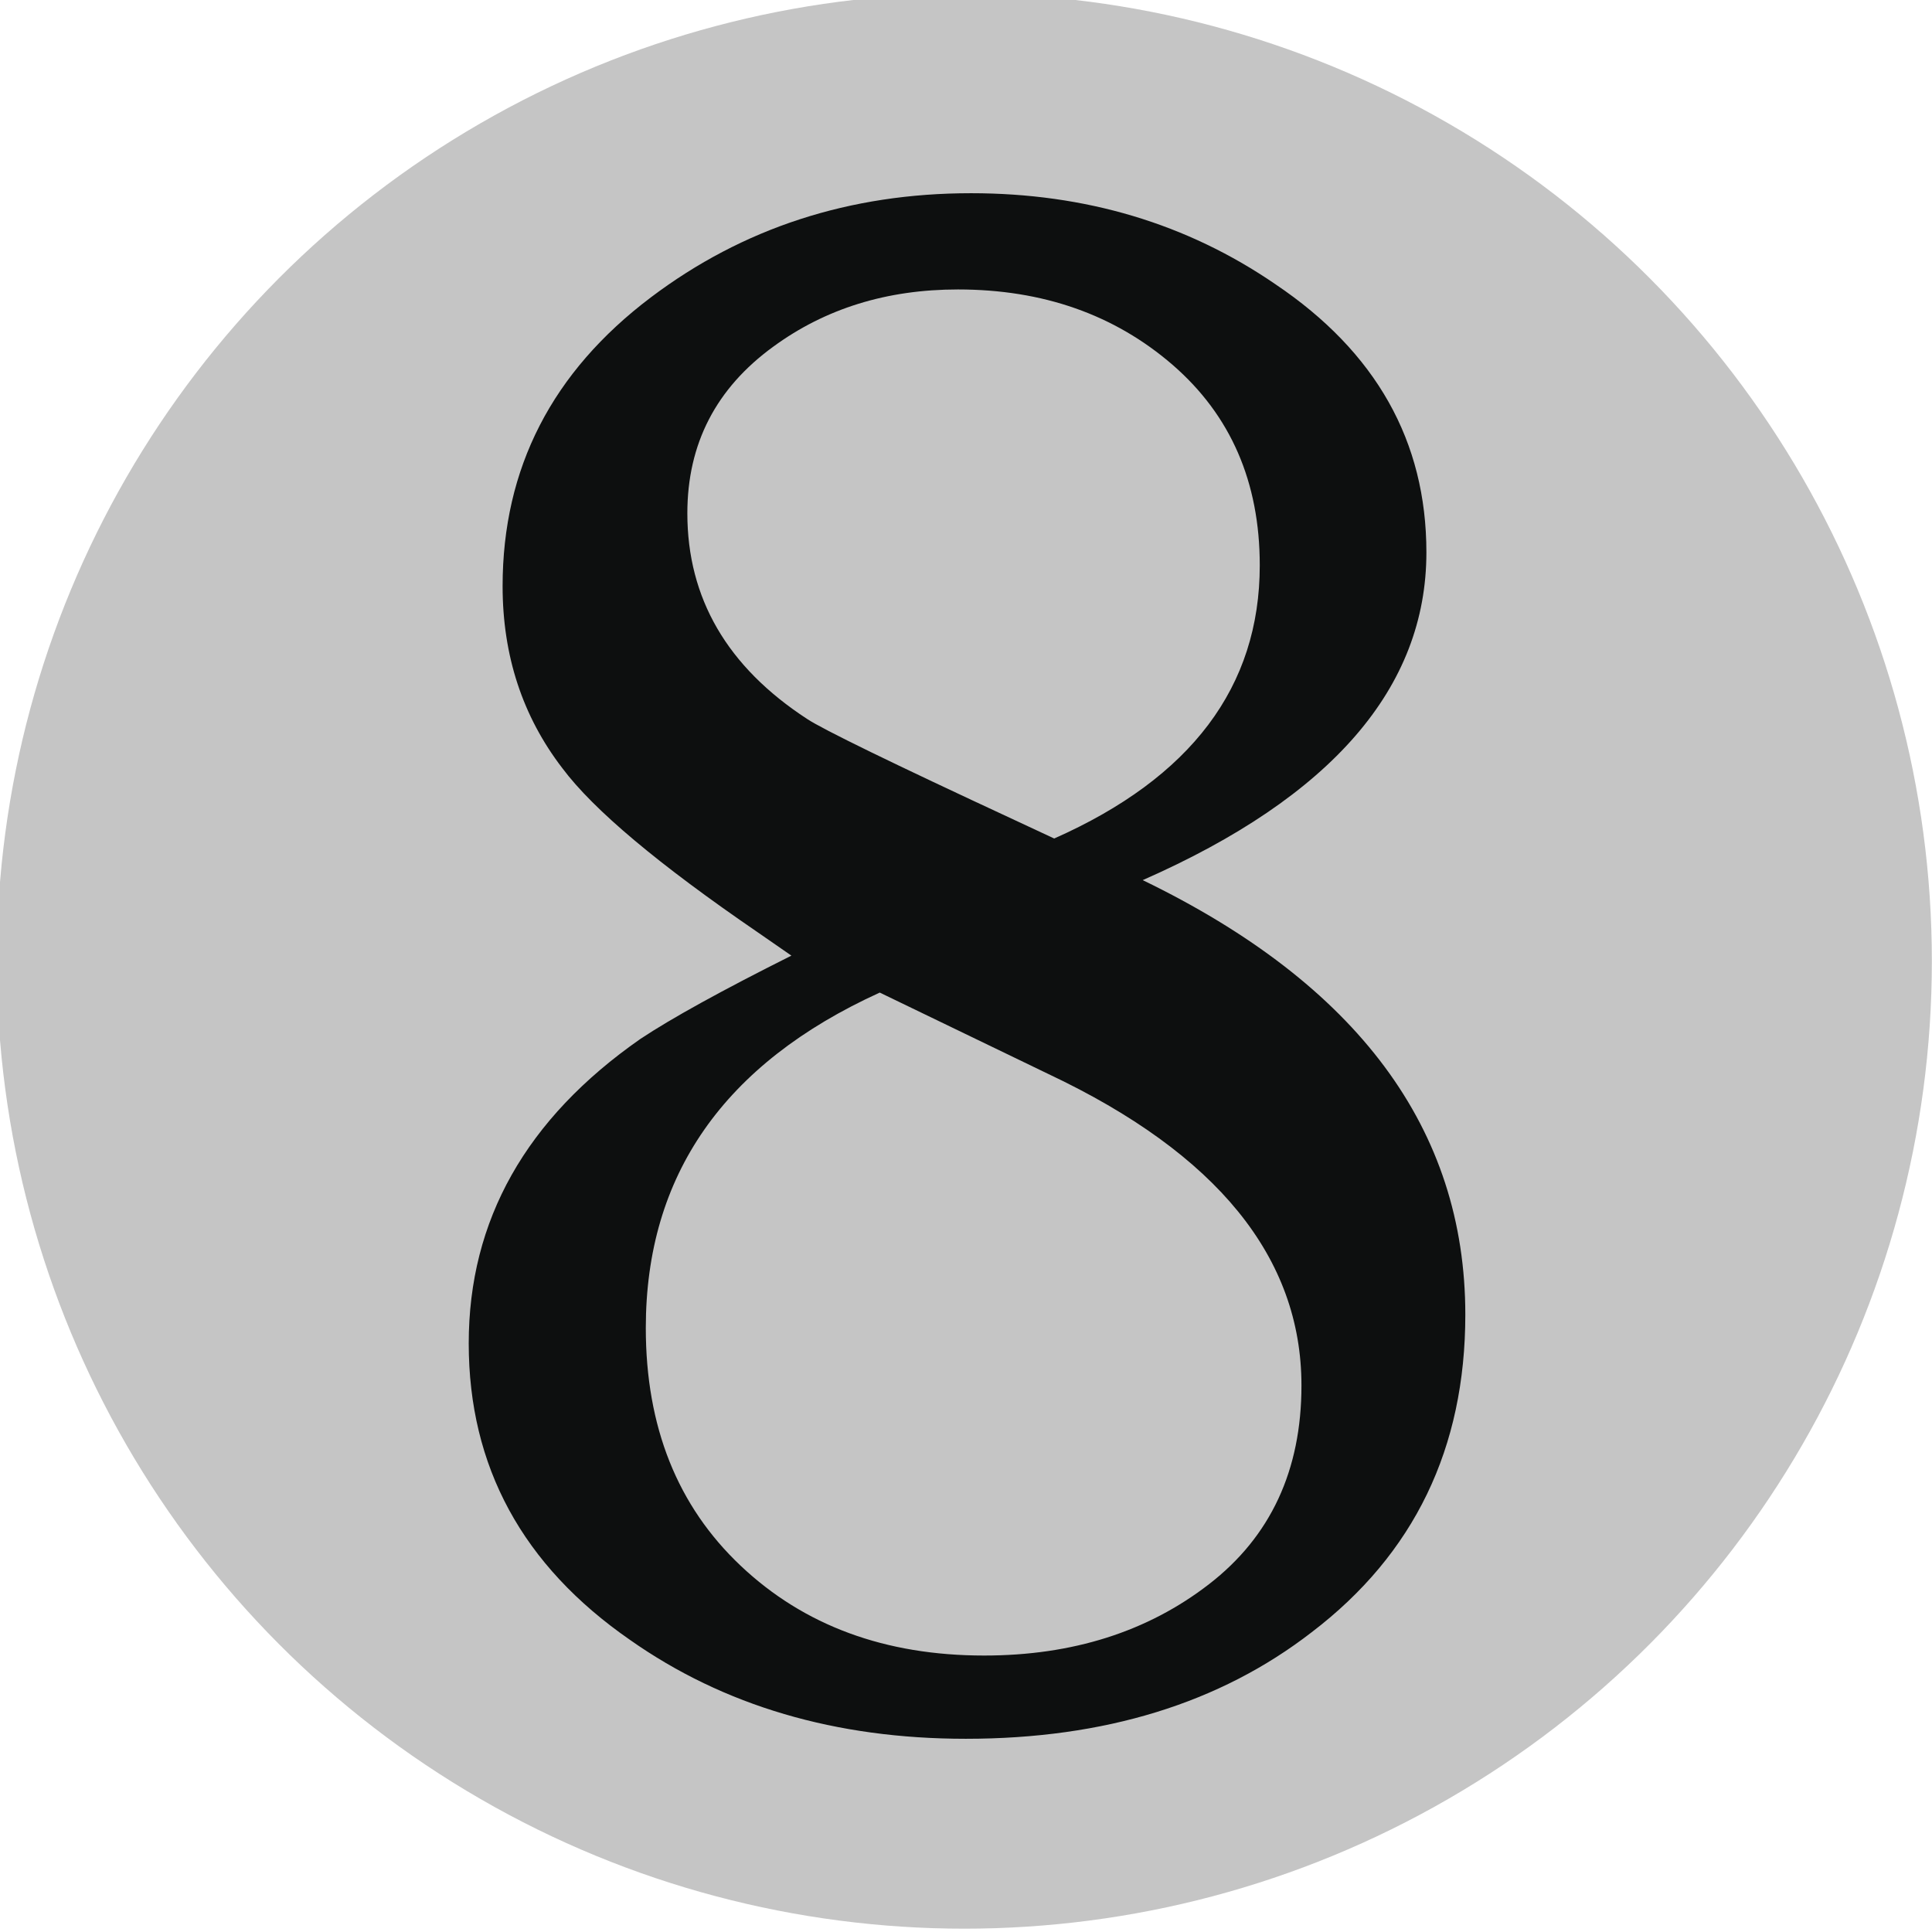 <?xml version="1.0" encoding="UTF-8" standalone="no"?>
<!-- Created with Inkscape (http://www.inkscape.org/) -->

<svg
   width="26.458mm"
   height="26.458mm"
   viewBox="0 0 26.458 26.458"
   version="1.1"
   id="svg1"
   inkscape:version="1.3 (0e150ed6c4, 2023-07-21)"
   sodipodi:docname="generic-8-pip.svg"
   xmlns:inkscape="http://www.inkscape.org/namespaces/inkscape"
   xmlns:sodipodi="http://sodipodi.sourceforge.net/DTD/sodipodi-0.dtd"
   xmlns="http://www.w3.org/2000/svg"
   xmlns:svg="http://www.w3.org/2000/svg">
  <sodipodi:namedview
     id="namedview1"
     pagecolor="#ffffff"
     bordercolor="#000000"
     borderopacity="0.25"
     inkscape:showpageshadow="2"
     inkscape:pageopacity="0.0"
     inkscape:pagecheckerboard="0"
     inkscape:deskcolor="#d1d1d1"
     inkscape:document-units="mm"
     inkscape:zoom="0.68239338"
     inkscape:cx="-353.16873"
     inkscape:cy="505.57349"
     inkscape:window-width="1920"
     inkscape:window-height="991"
     inkscape:window-x="-9"
     inkscape:window-y="-9"
     inkscape:window-maximized="1"
     inkscape:current-layer="layer1" />
  <defs
     id="defs1" />
  <g
     inkscape:label="Layer 1"
     inkscape:groupmode="layer"
     id="layer1"
     transform="translate(-198.438,-14.817)">
    <g
       id="g9"
       transform="matrix(0.265,0,0,0.265,226.219,70.38)">&#10;	<circle
   fill="#CAC5C0"
   cx="-55"
   cy="-160.002"
   r="50"
   id="circle9"
   style="fill:#c5c5c5;fill-opacity:1" />
&#10;</g>
    <path
       fill="#0d0f0f"
       d="m 209.276,27.904 -0.462,-0.32 c -1.354,-0.927 -2.247,-1.675 -2.674,-2.246 -0.547,-0.712 -0.819,-1.543 -0.819,-2.494 0,-1.615 0.677,-2.933 2.031,-3.955 1.259,-0.95 2.72,-1.426 4.384,-1.426 1.567,0 2.958,0.416 4.169,1.247 1.377,0.927 2.067,2.15 2.067,3.671 0,1.853 -1.296,3.35 -3.885,4.489 2.945,1.426 4.418,3.409 4.418,5.951 0,1.829 -0.7,3.278 -2.103,4.348 -1.258,0.974 -2.839,1.46 -4.738,1.46 -1.782,0 -3.314,-0.451 -4.598,-1.354 -1.473,-1.02 -2.209,-2.375 -2.209,-4.061 0,-1.686 0.784,-3.077 2.352,-4.17 0.428,-0.284 1.117,-0.664 2.067,-1.14 z m 1.21,0.506 c -2.138,0.973 -3.204,2.505 -3.204,4.593 0,1.353 0.433,2.439 1.301,3.258 0.867,0.819 1.978,1.228 3.332,1.228 1.21,0 2.239,-0.326 3.081,-0.978 0.843,-0.652 1.265,-1.559 1.265,-2.72 0,-1.753 -1.155,-3.175 -3.466,-4.266 z m 2.389,-2.11 c 1.875,-0.831 2.815,-2.078 2.815,-3.741 0,-1.141 -0.398,-2.055 -1.193,-2.745 -0.797,-0.689 -1.777,-1.033 -2.94,-1.033 -0.975,0 -1.817,0.262 -2.53,0.784 -0.784,0.57 -1.176,1.331 -1.176,2.281 0,1.164 0.546,2.103 1.639,2.816 0.213,0.142 1.163,0.605 2.851,1.389 z"
       id="path9"
       style="stroke-width:0.265" />
  </g>
</svg>
